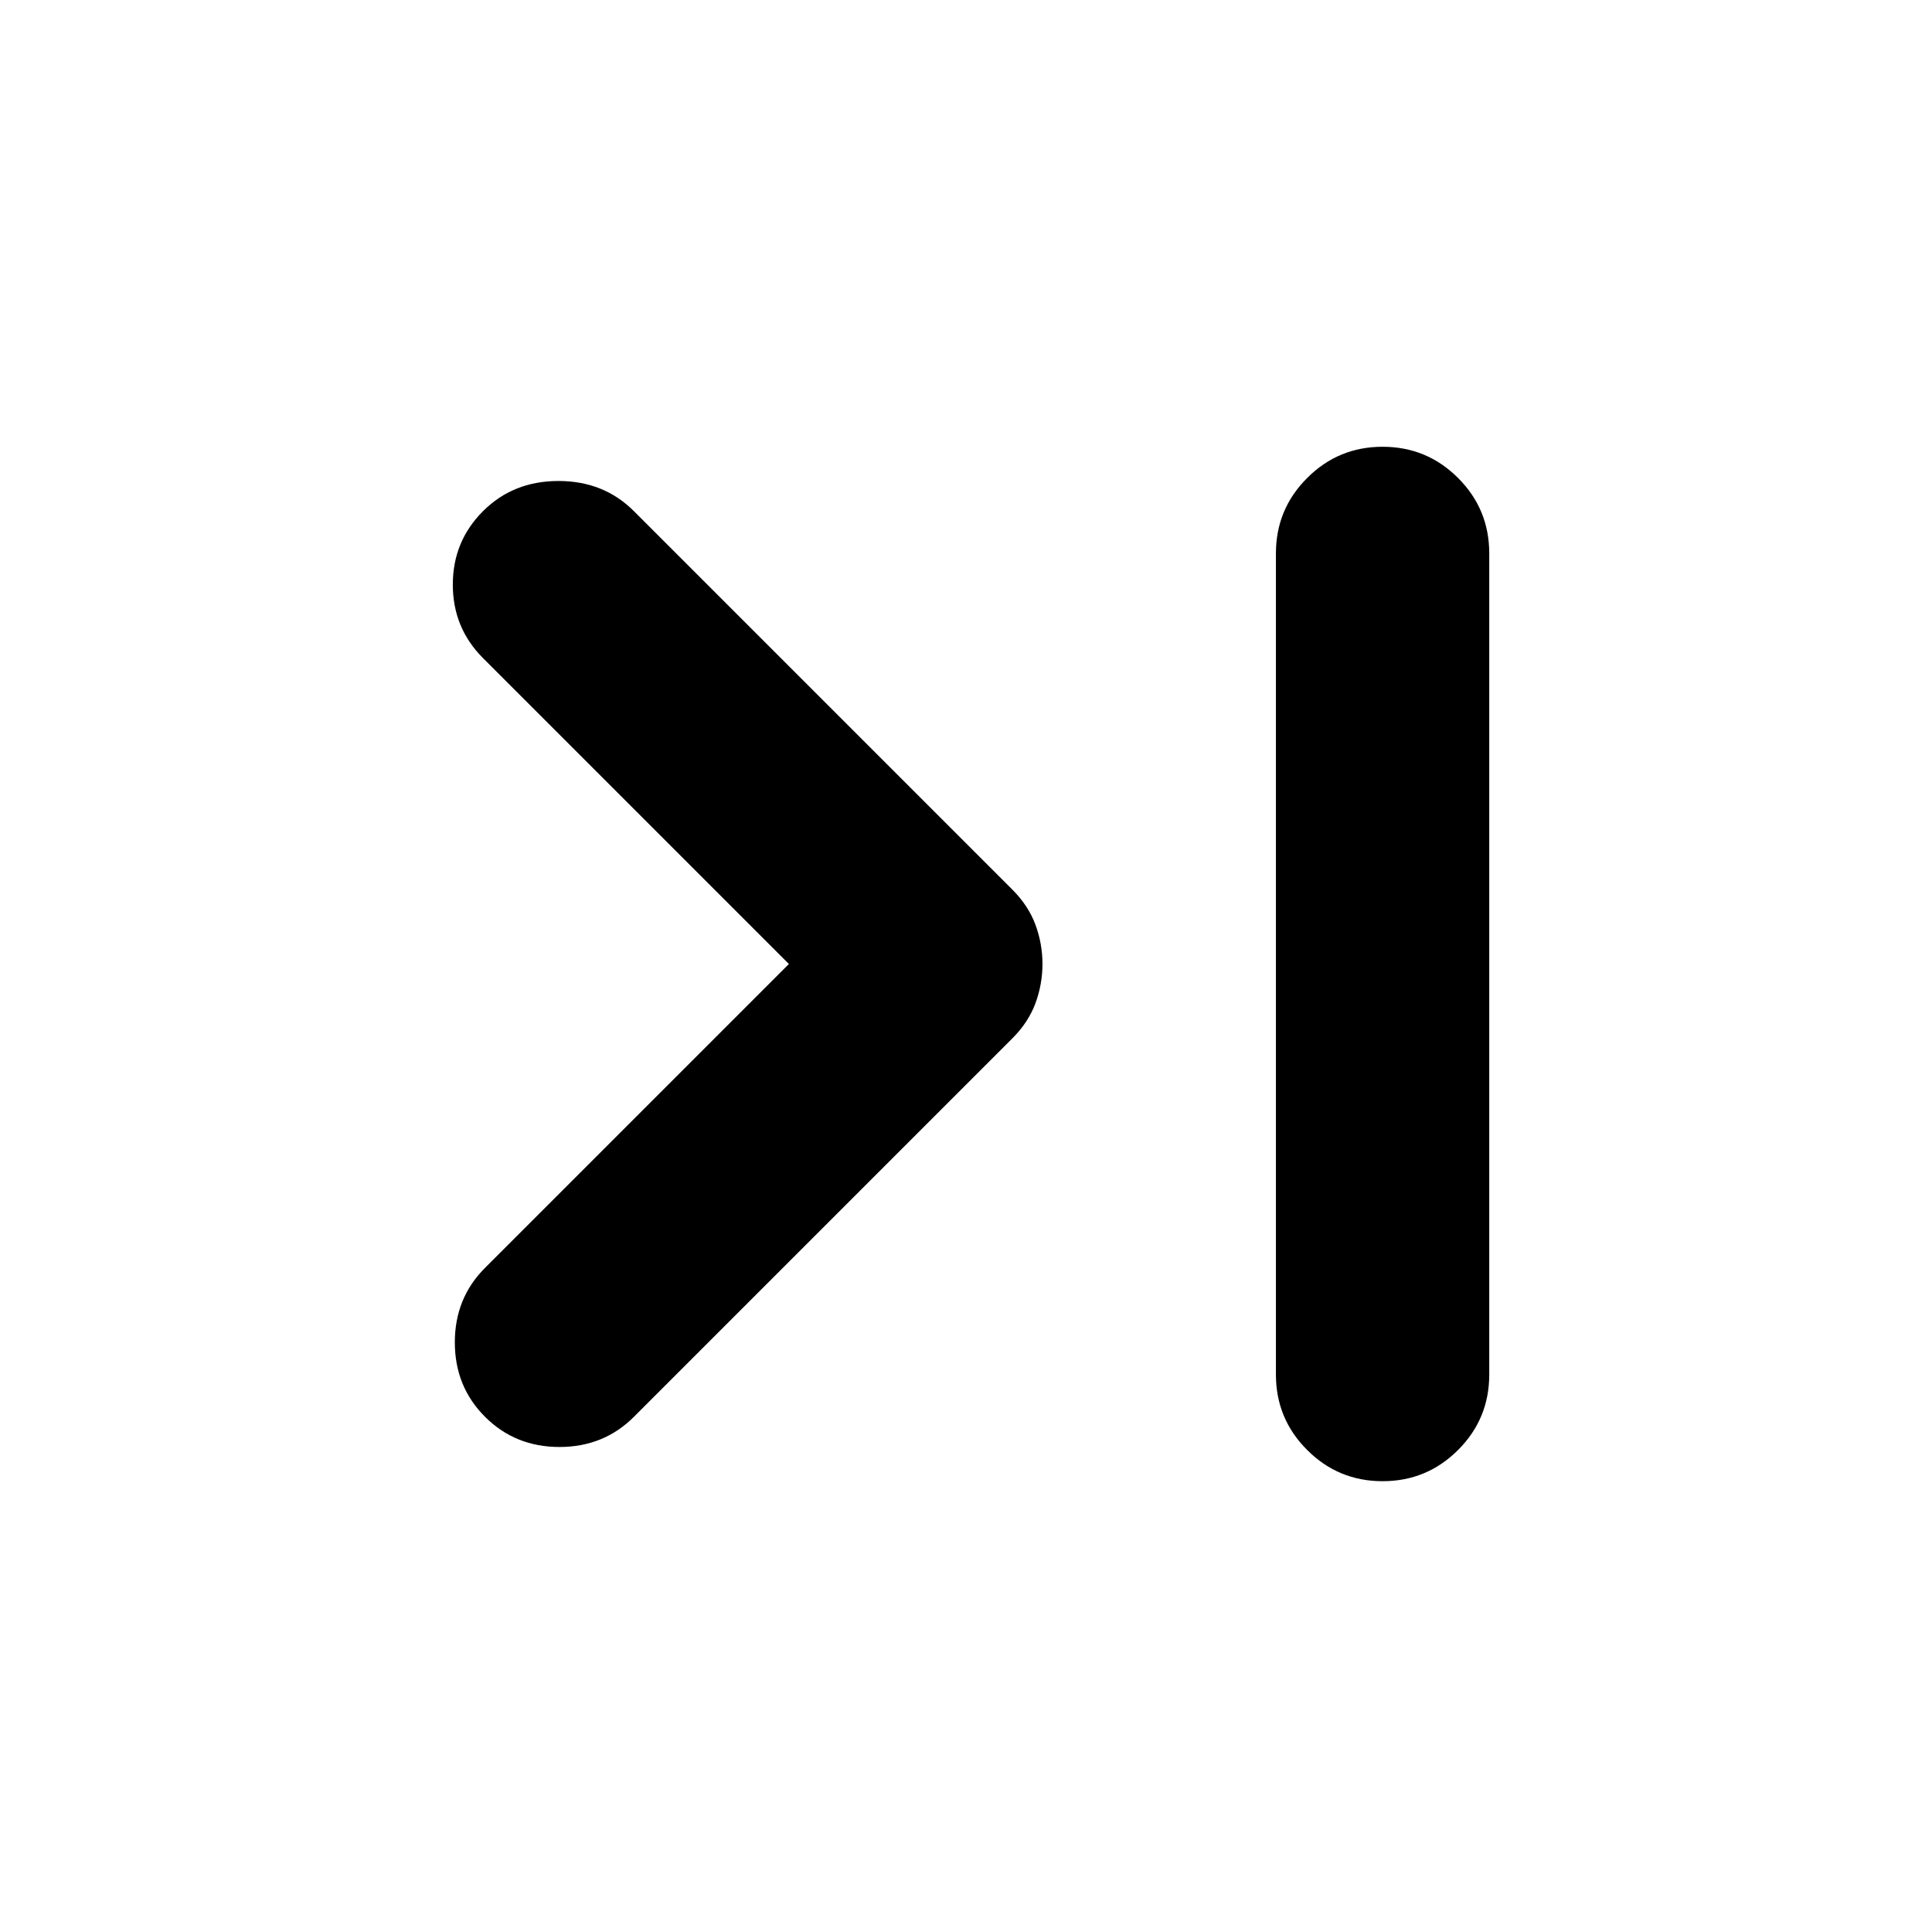 <svg xmlns="http://www.w3.org/2000/svg" height="24" width="24"><path d="M6.025 17.6q-.375-.375-.375-.925t.375-.925L9.8 11.975 6 8.175q-.375-.375-.375-.913 0-.537.375-.912t.938-.375q.562 0 .937.375l4.7 4.7q.2.2.288.438.087.237.087.487t-.087.487q-.088.238-.288.438l-4.7 4.7q-.375.375-.925.375t-.925-.375Zm11.15.8q-.55 0-.937-.388-.388-.387-.388-.937v-10.2q0-.55.388-.937.387-.388.937-.388t.938.388q.387.387.387.937v10.2q0 .55-.387.937-.388.388-.938.388Z"/></svg>